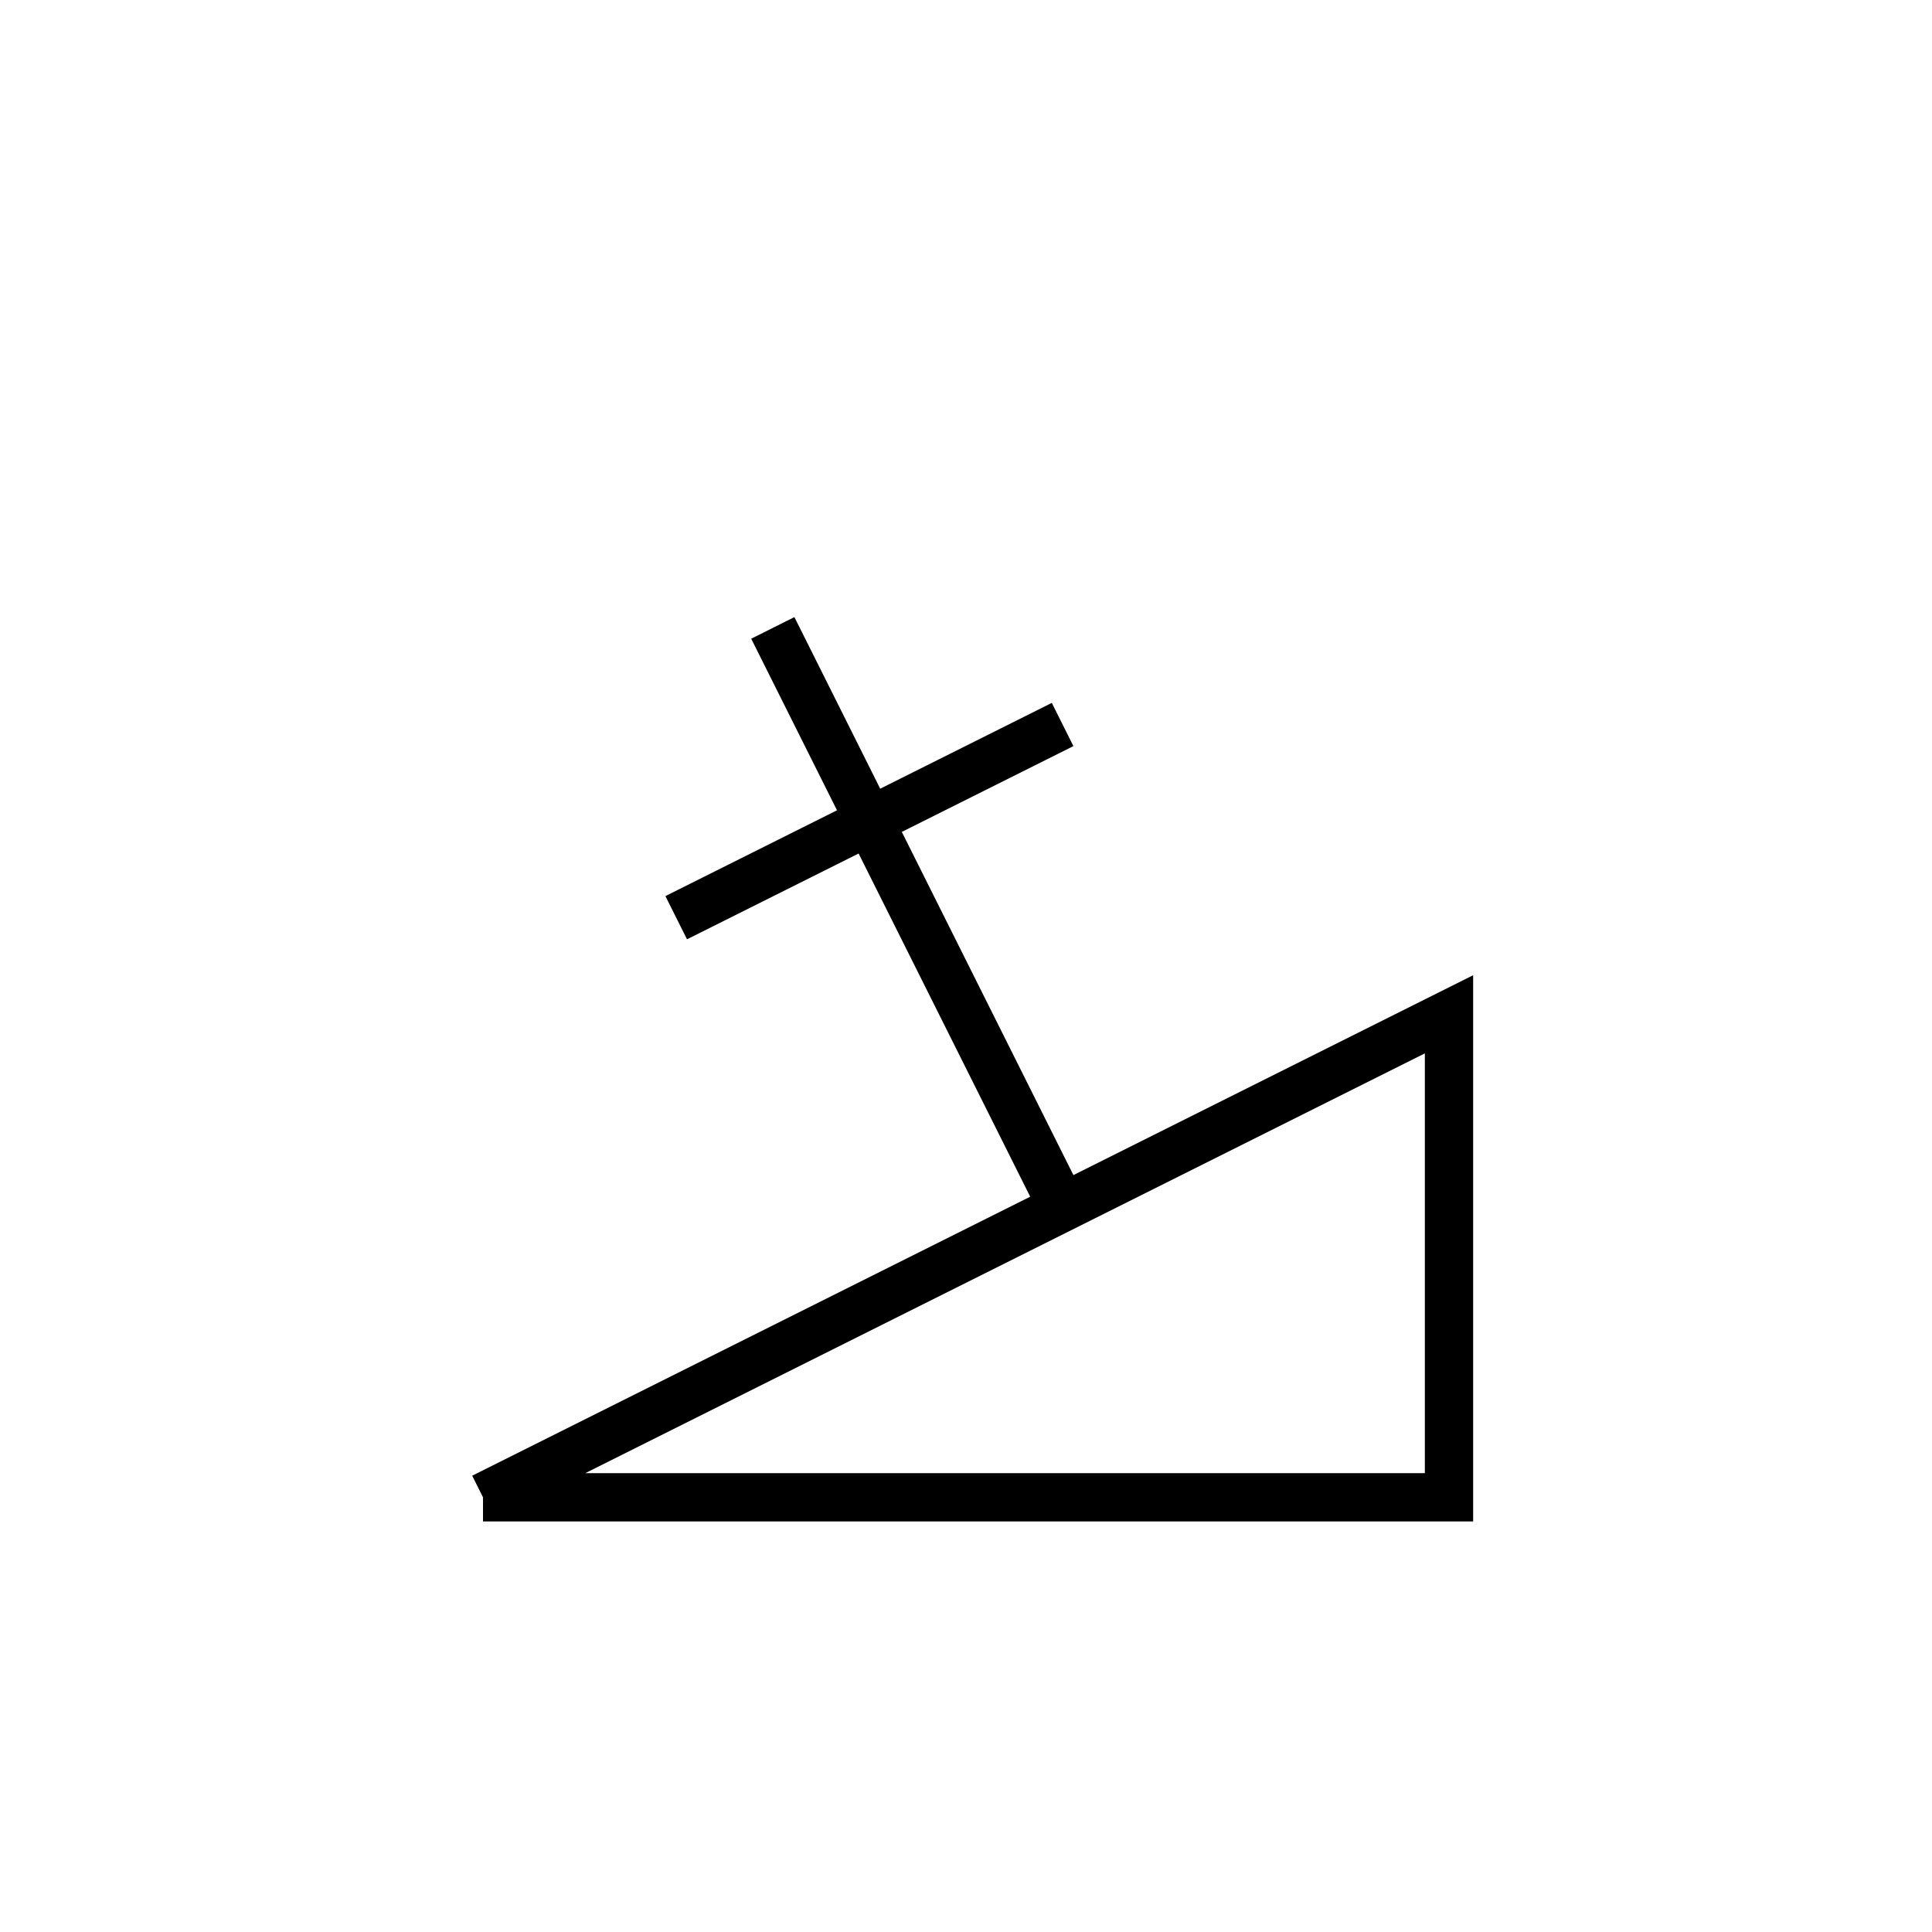 <svg xmlns='http://www.w3.org/2000/svg' 
xmlns:xlink='http://www.w3.org/1999/xlink' 
viewBox = '-21 -21 40 40' >
<path d = '
	M -5, -8
	L 1, 4

	M -7, -2
	L 1, -6

	M -11, 10
	L 9, 10
	L 9, 0
	L -11, 10

' fill='none' stroke='black' />
</svg>